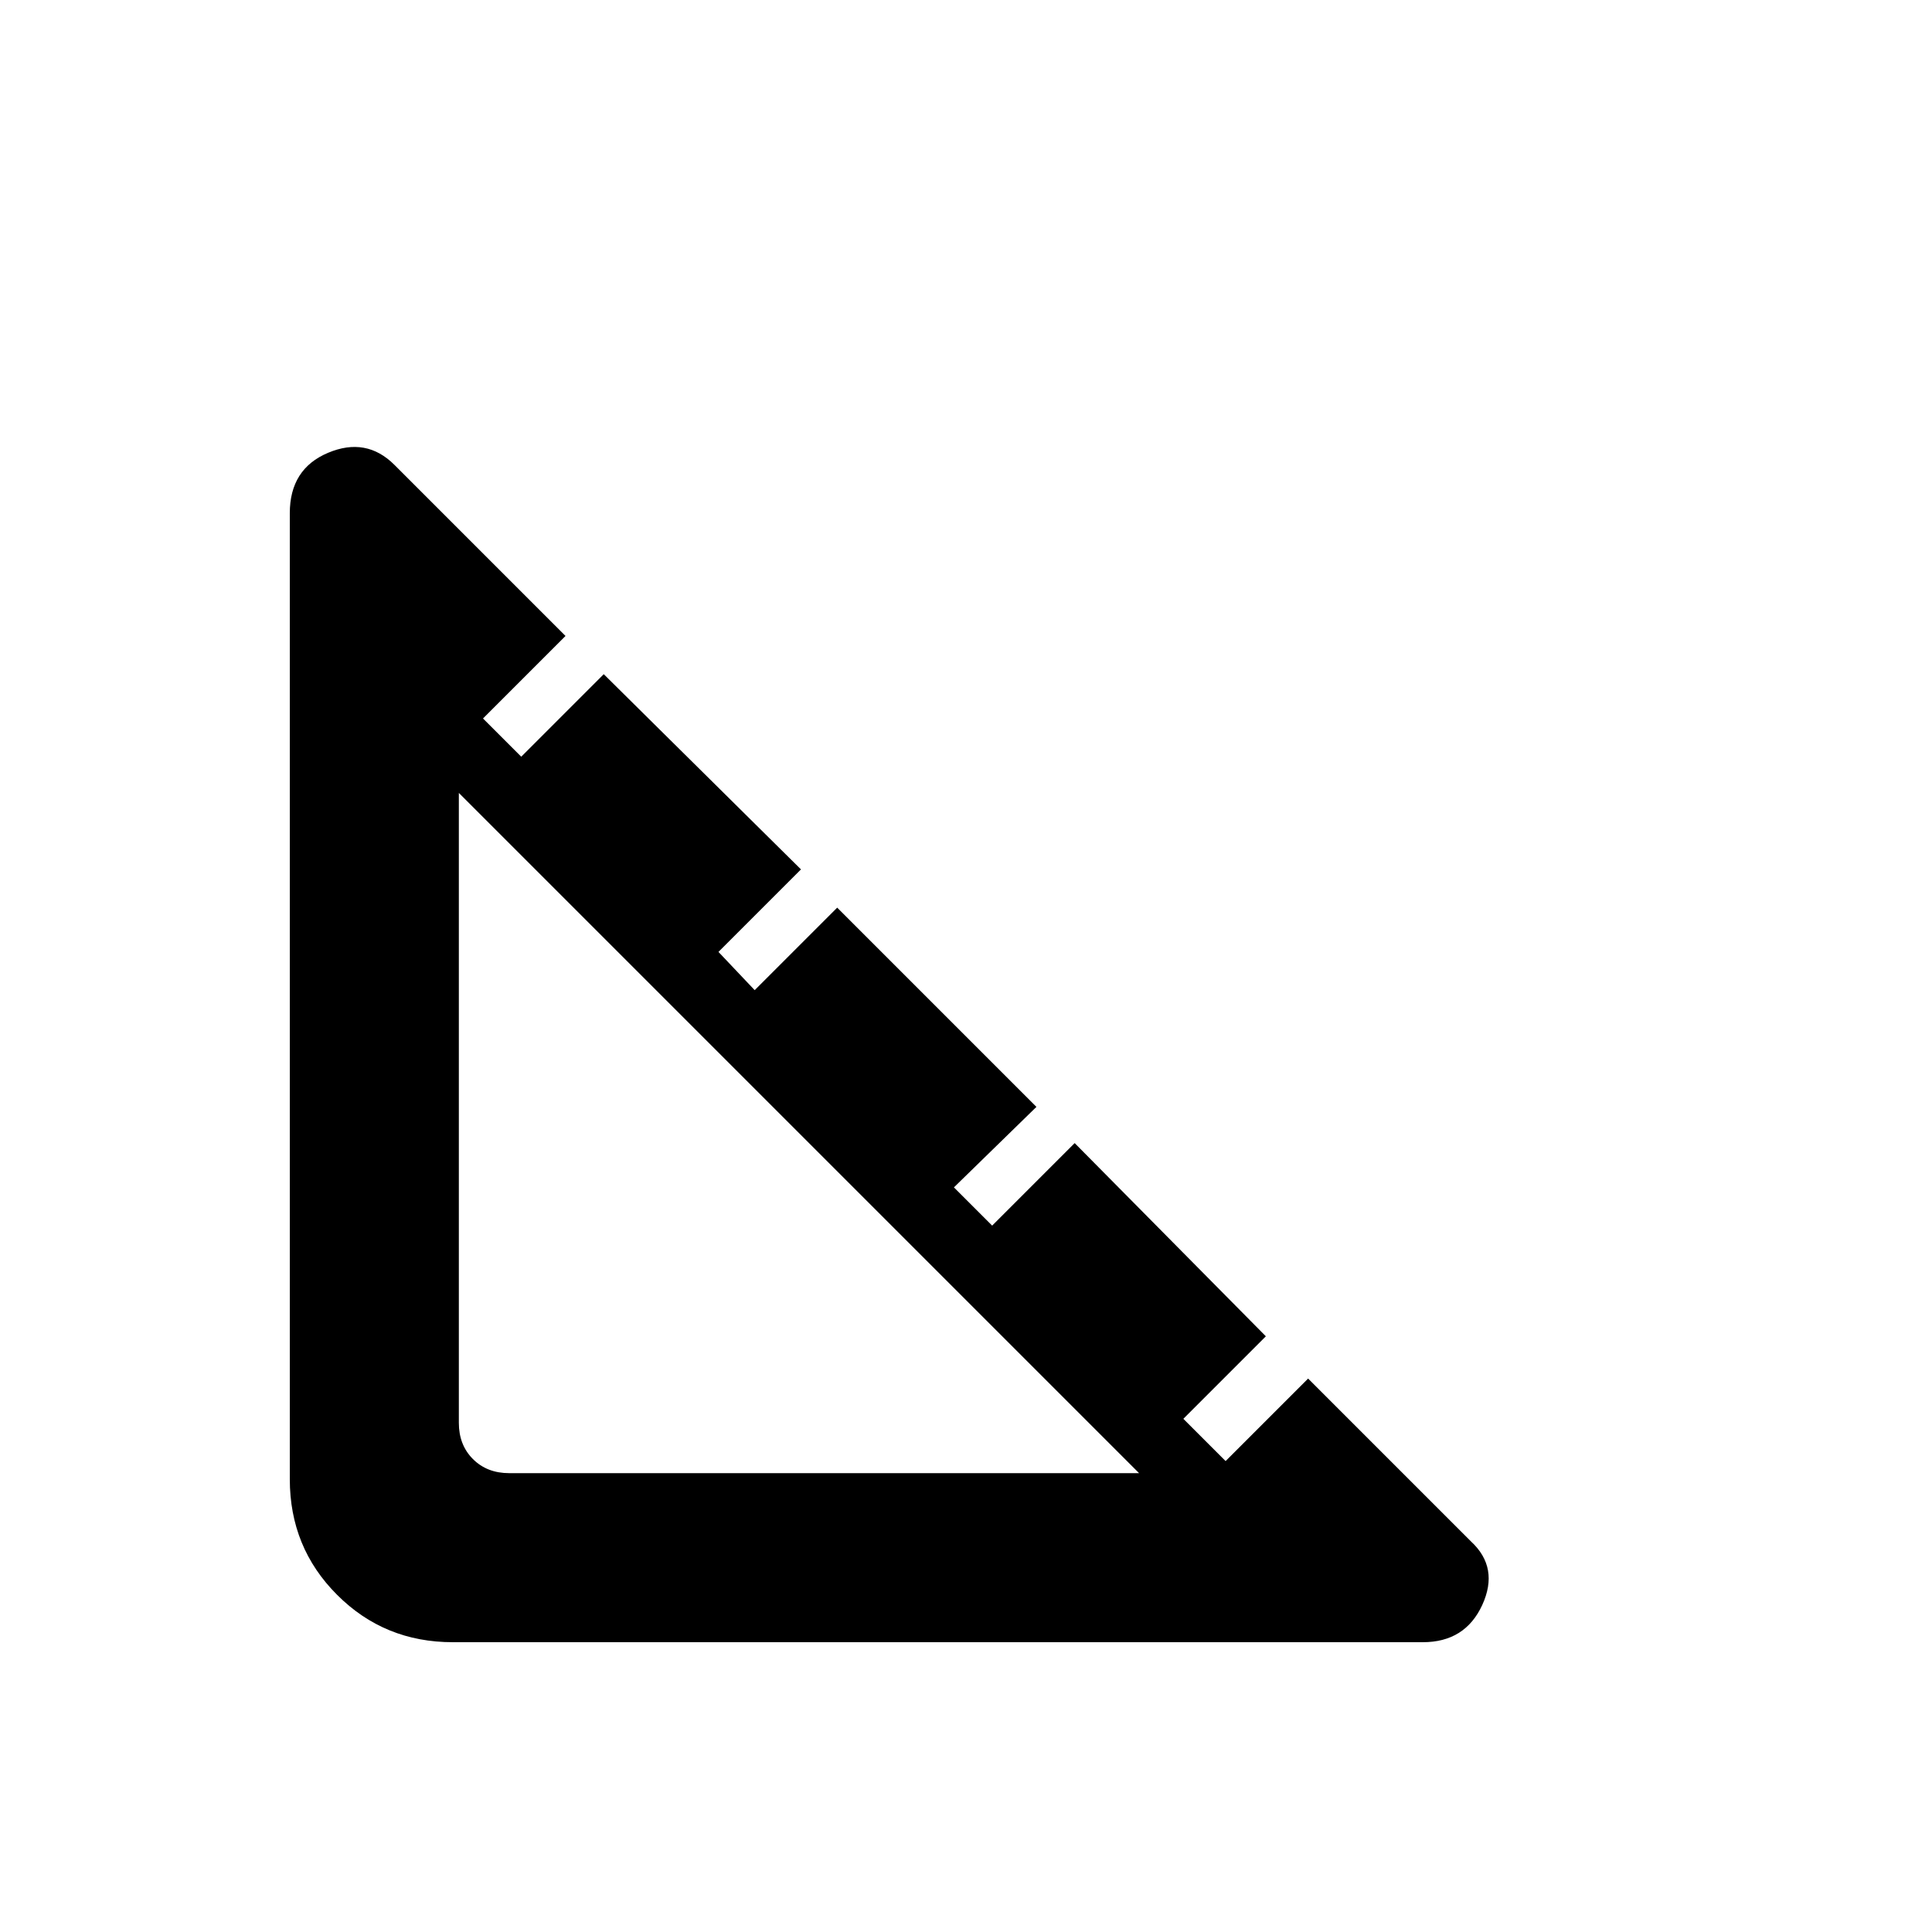 <svg xmlns="http://www.w3.org/2000/svg" height="24" width="24"><path d="M17.675 20.4H5.625Q4.775 20.4 4.188 19.812Q3.6 19.225 3.6 18.375V6.375Q3.6 5.825 4.075 5.625Q4.55 5.425 4.9 5.775L7.025 7.9L6 8.925L6.475 9.4L7.5 8.375L9.95 10.8L8.925 11.825L9.375 12.3L10.4 11.275L12.875 13.75L11.85 14.75L12.325 15.225L13.35 14.2L15.725 16.6L14.7 17.625L15.225 18.15L16.25 17.125L18.275 19.15Q18.625 19.475 18.413 19.938Q18.2 20.4 17.675 20.4ZM5.7 9.85V17.675Q5.7 17.95 5.875 18.125Q6.05 18.3 6.325 18.3H14.15Z"/></svg>